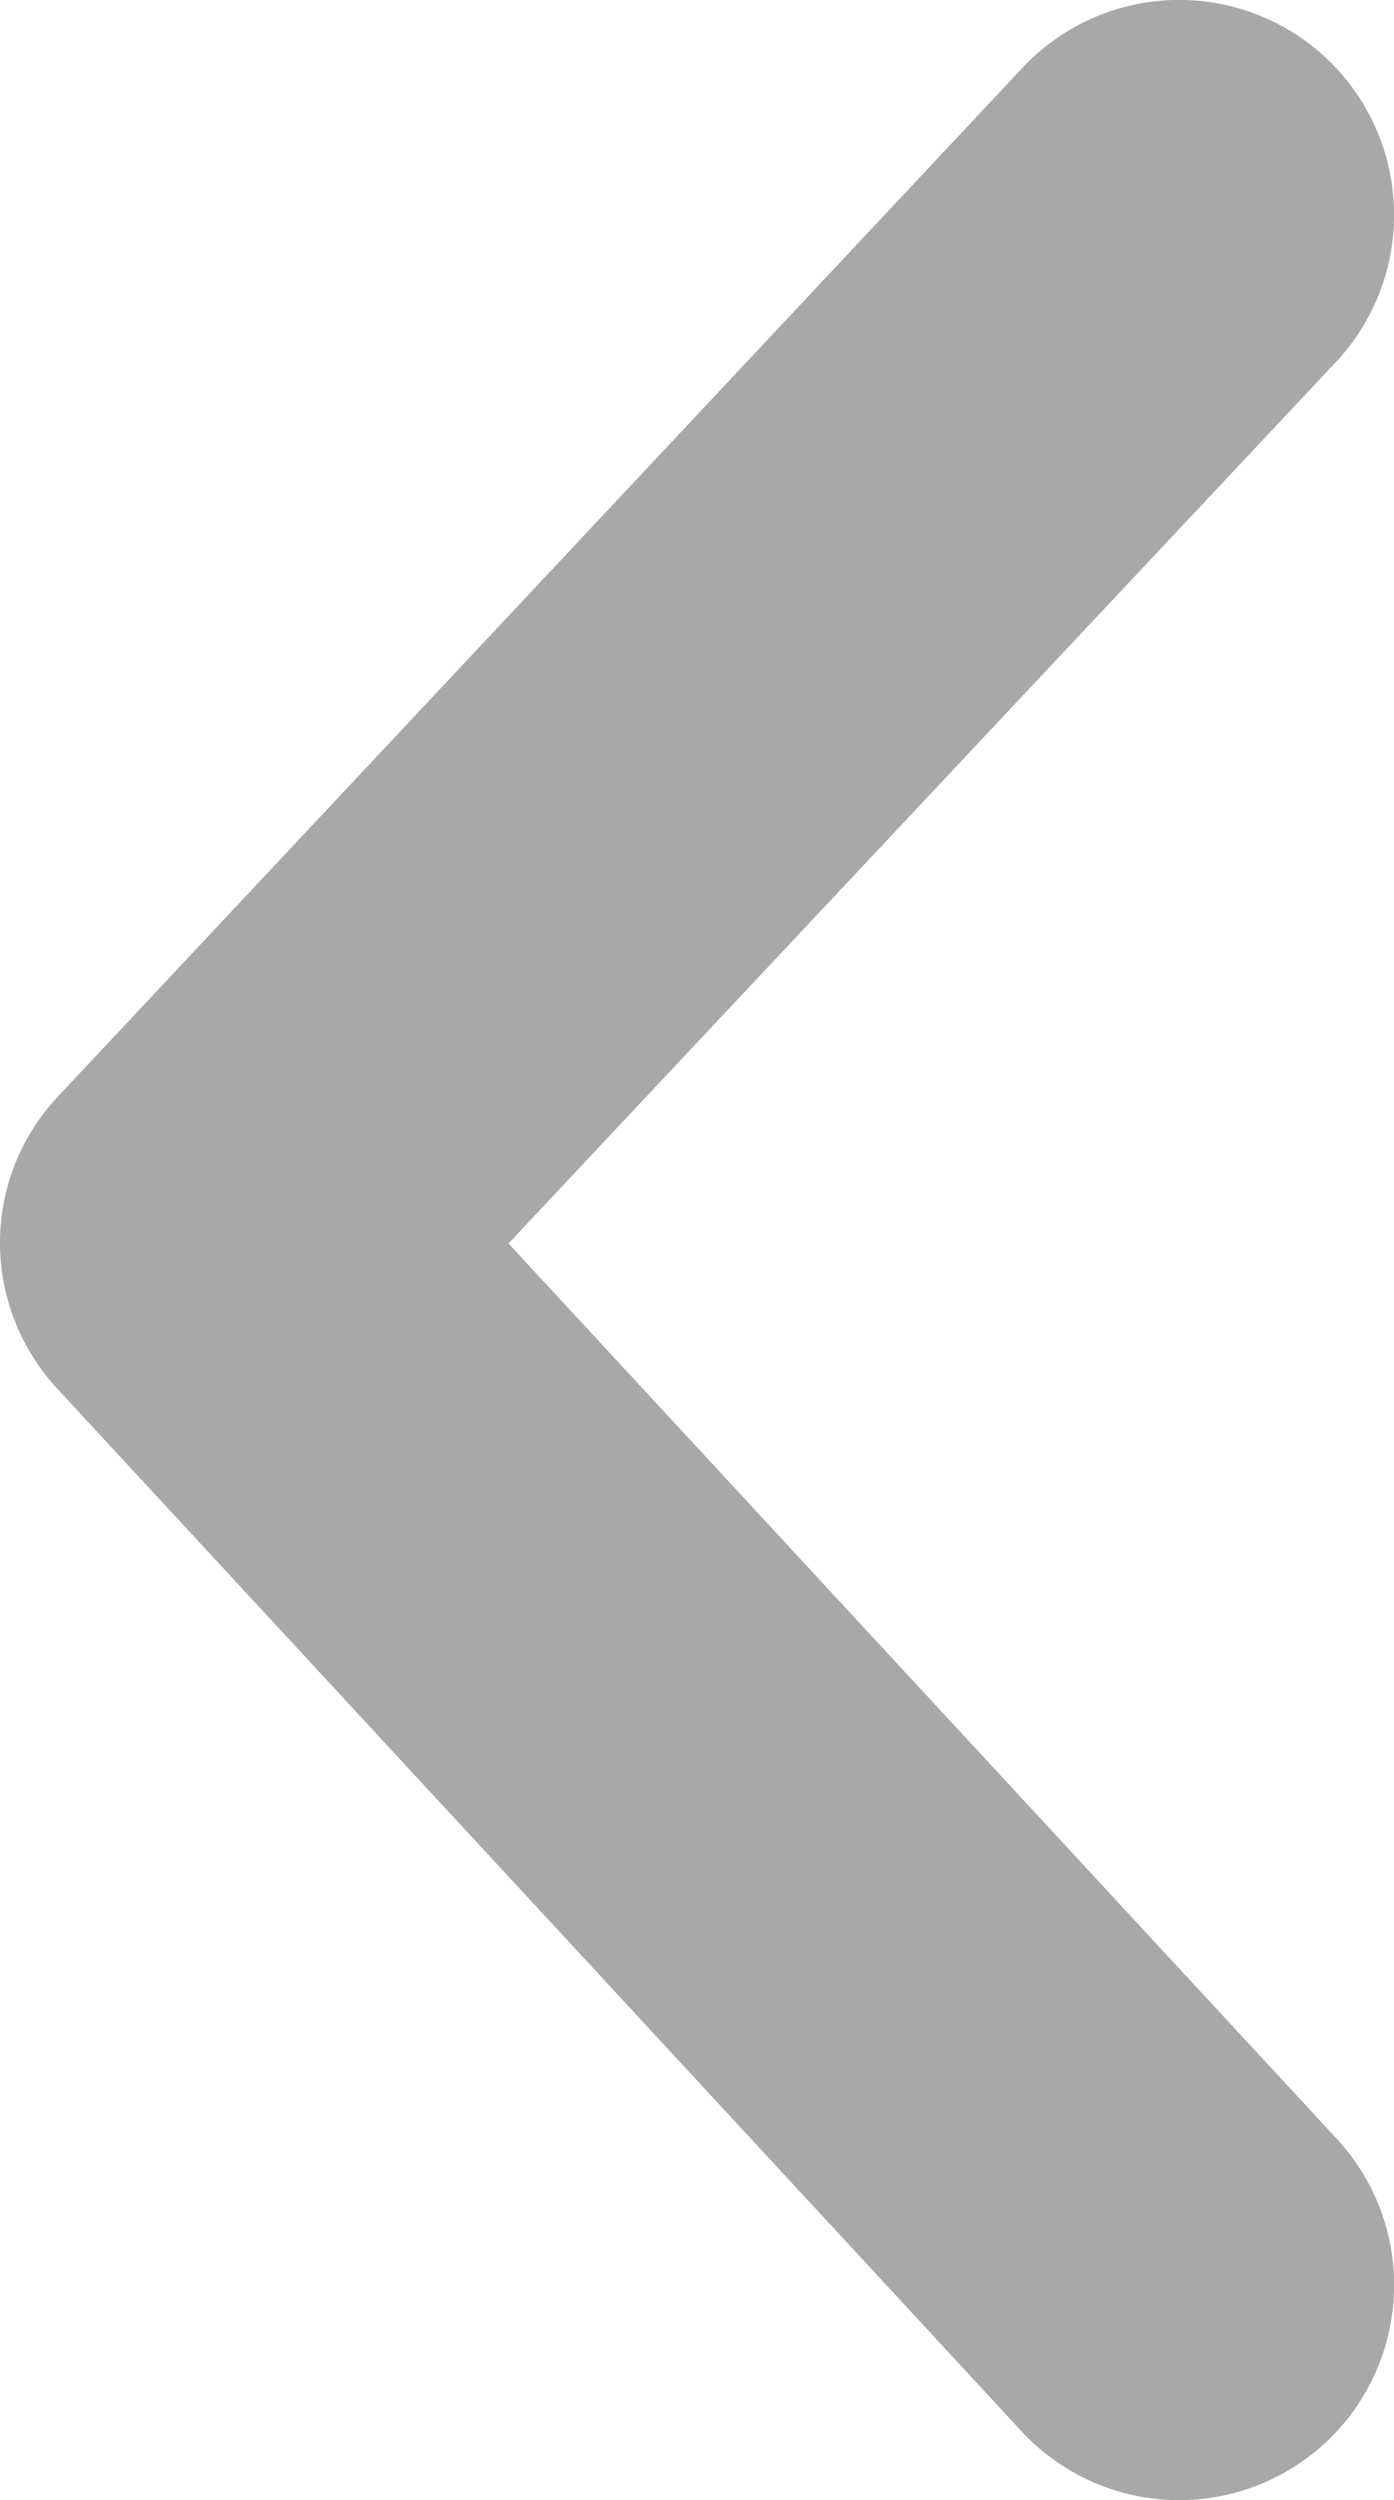 <svg xmlns="http://www.w3.org/2000/svg" width="6.489" height="11.631" viewBox="0 0 6.489 11.631">
  <path d="M0,5.78A.994.994,0,0,1,.271,5.1L4.76.315a1,1,0,0,1,1.458,1.37l-3.851,4.1L6.223,9.951a1,1,0,0,1-1.468,1.36L.266,6.46A1,1,0,0,1,0,5.78Z" fill="#a8a8a8"/>
</svg>

